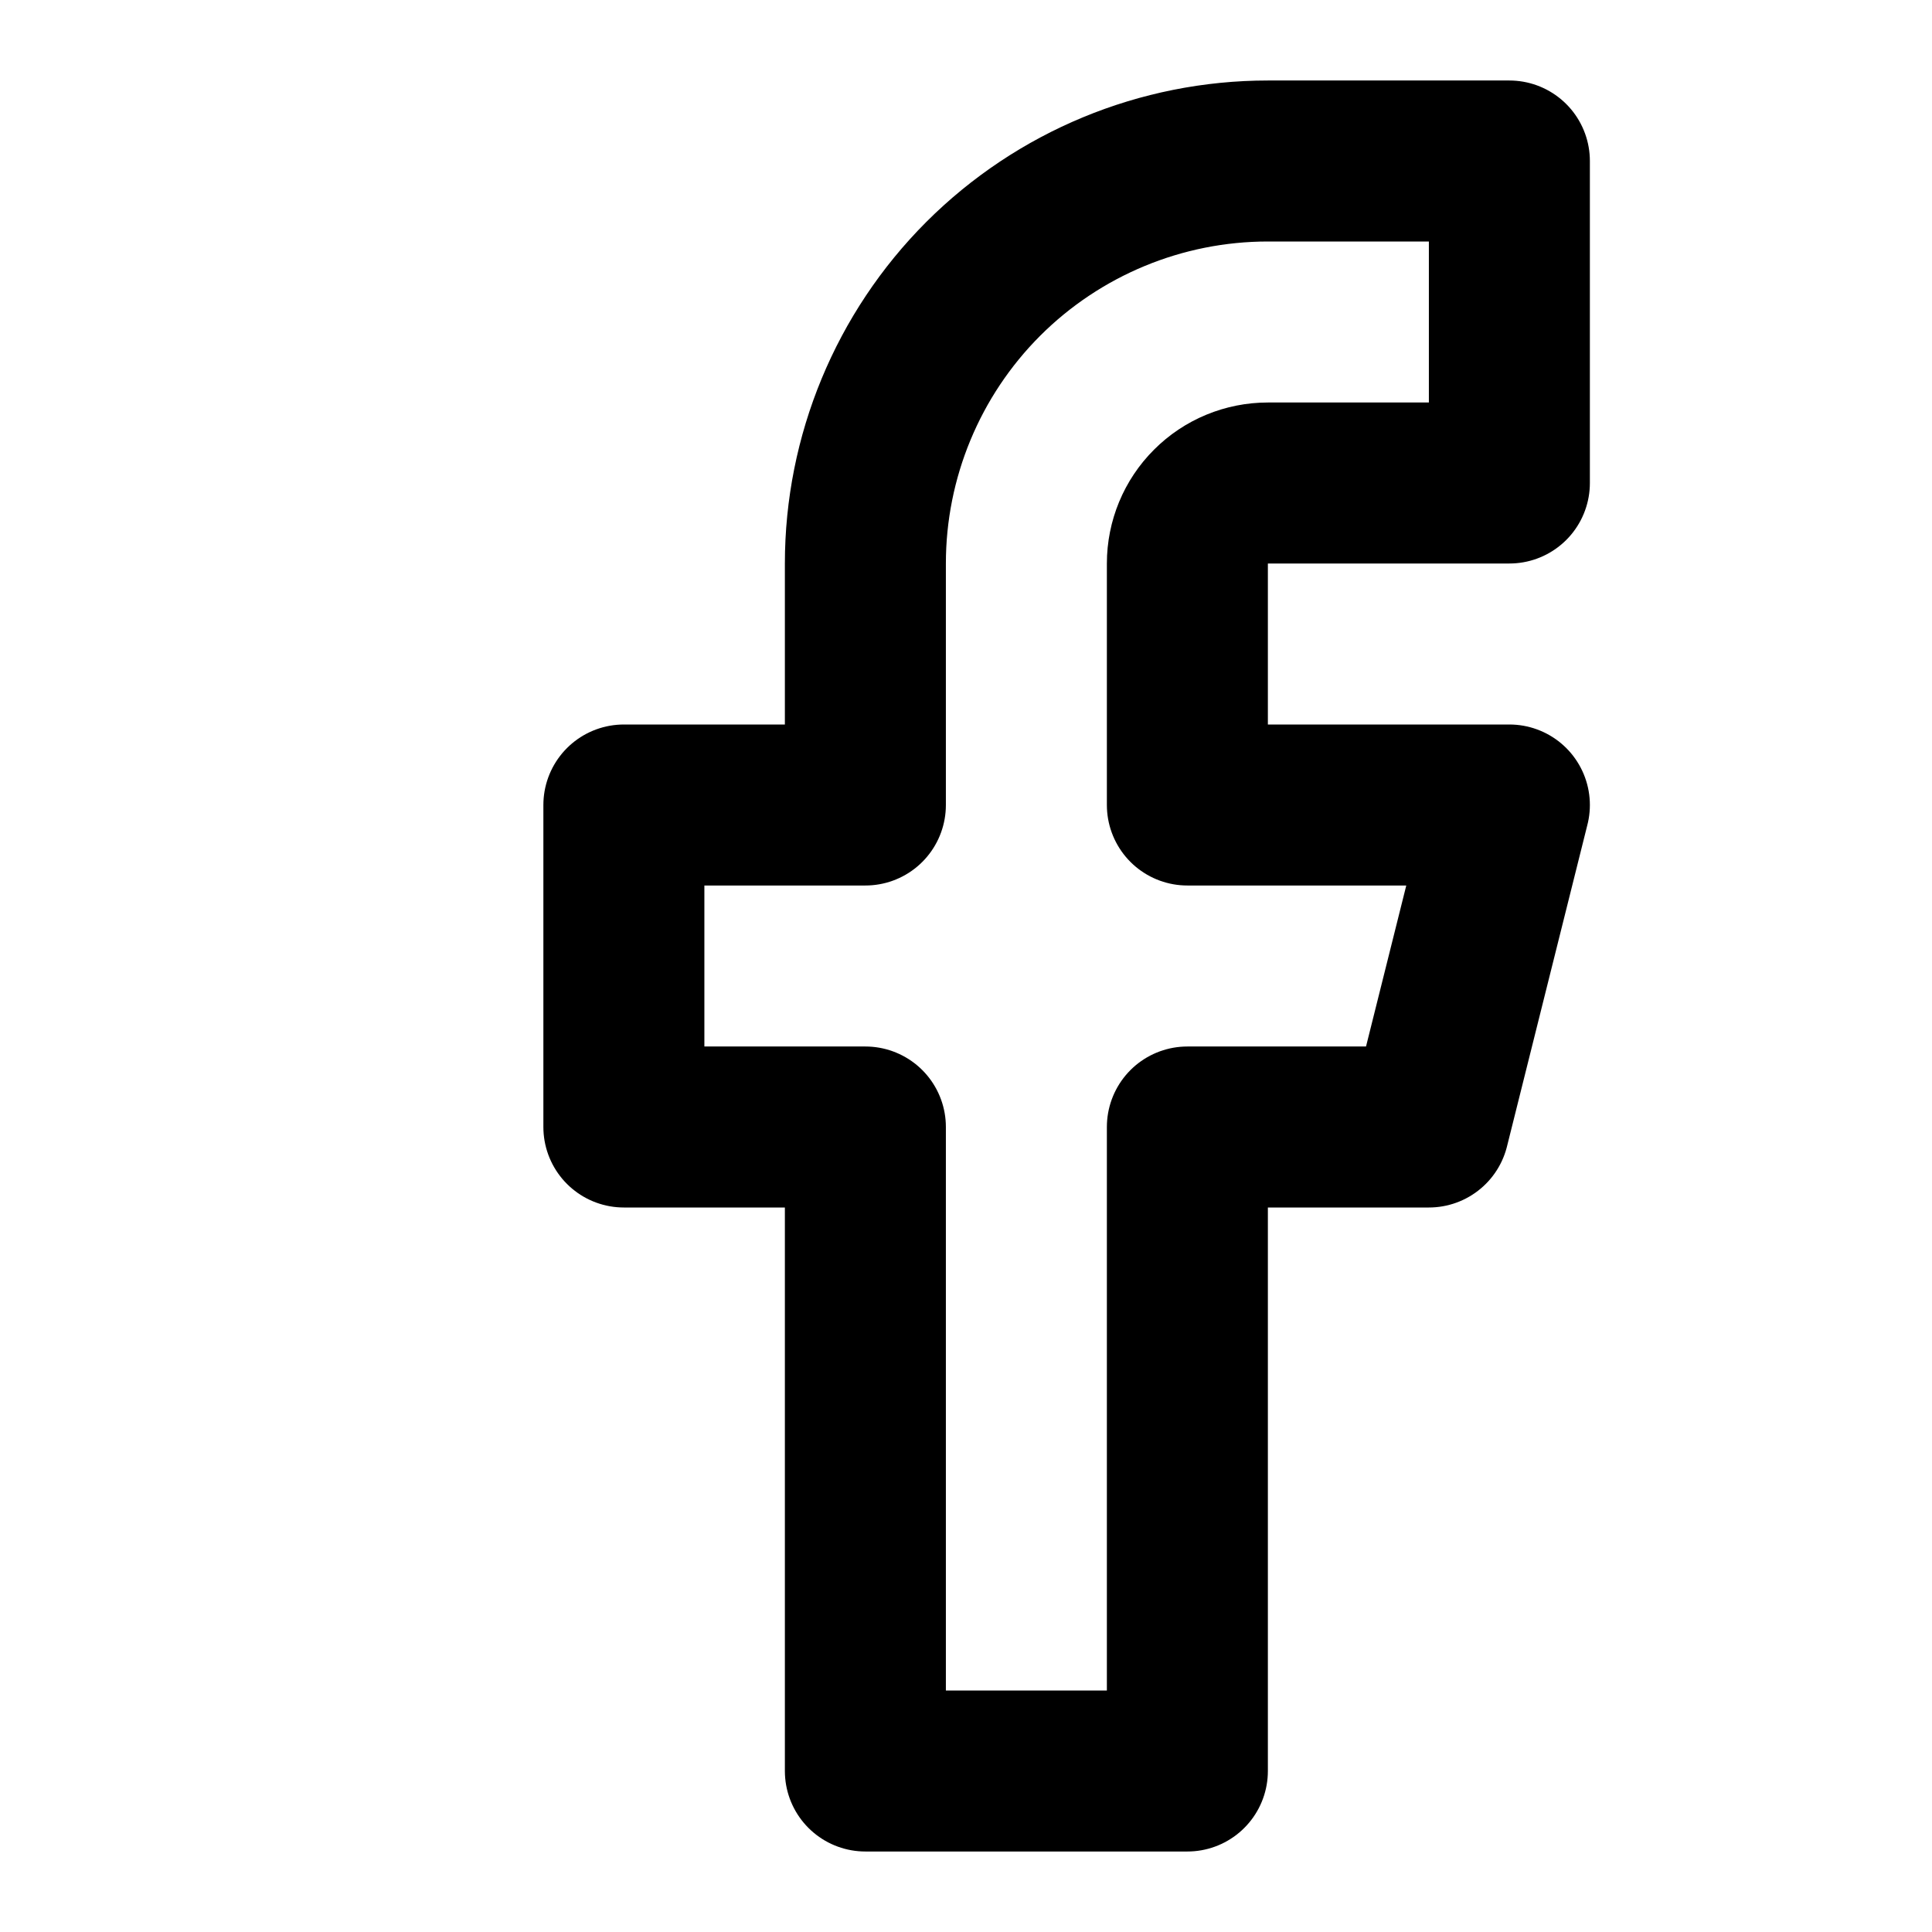 <svg width="24" height="24" viewBox="0 0 24 24" fill="none" xmlns="http://www.w3.org/2000/svg">
<path d="M18.75 2H15.75C14.424 2 13.152 2.527 12.214 3.464C11.277 4.402 10.75 5.674 10.75 7V10H7.75V14H10.75V22H14.75V14H17.75L18.75 10H14.75V7C14.75 6.735 14.855 6.48 15.043 6.293C15.23 6.105 15.485 6 15.75 6H18.75V2Z" stroke="black" stroke-width="2" stroke-linecap="round" stroke-linejoin="round"/>
</svg>
